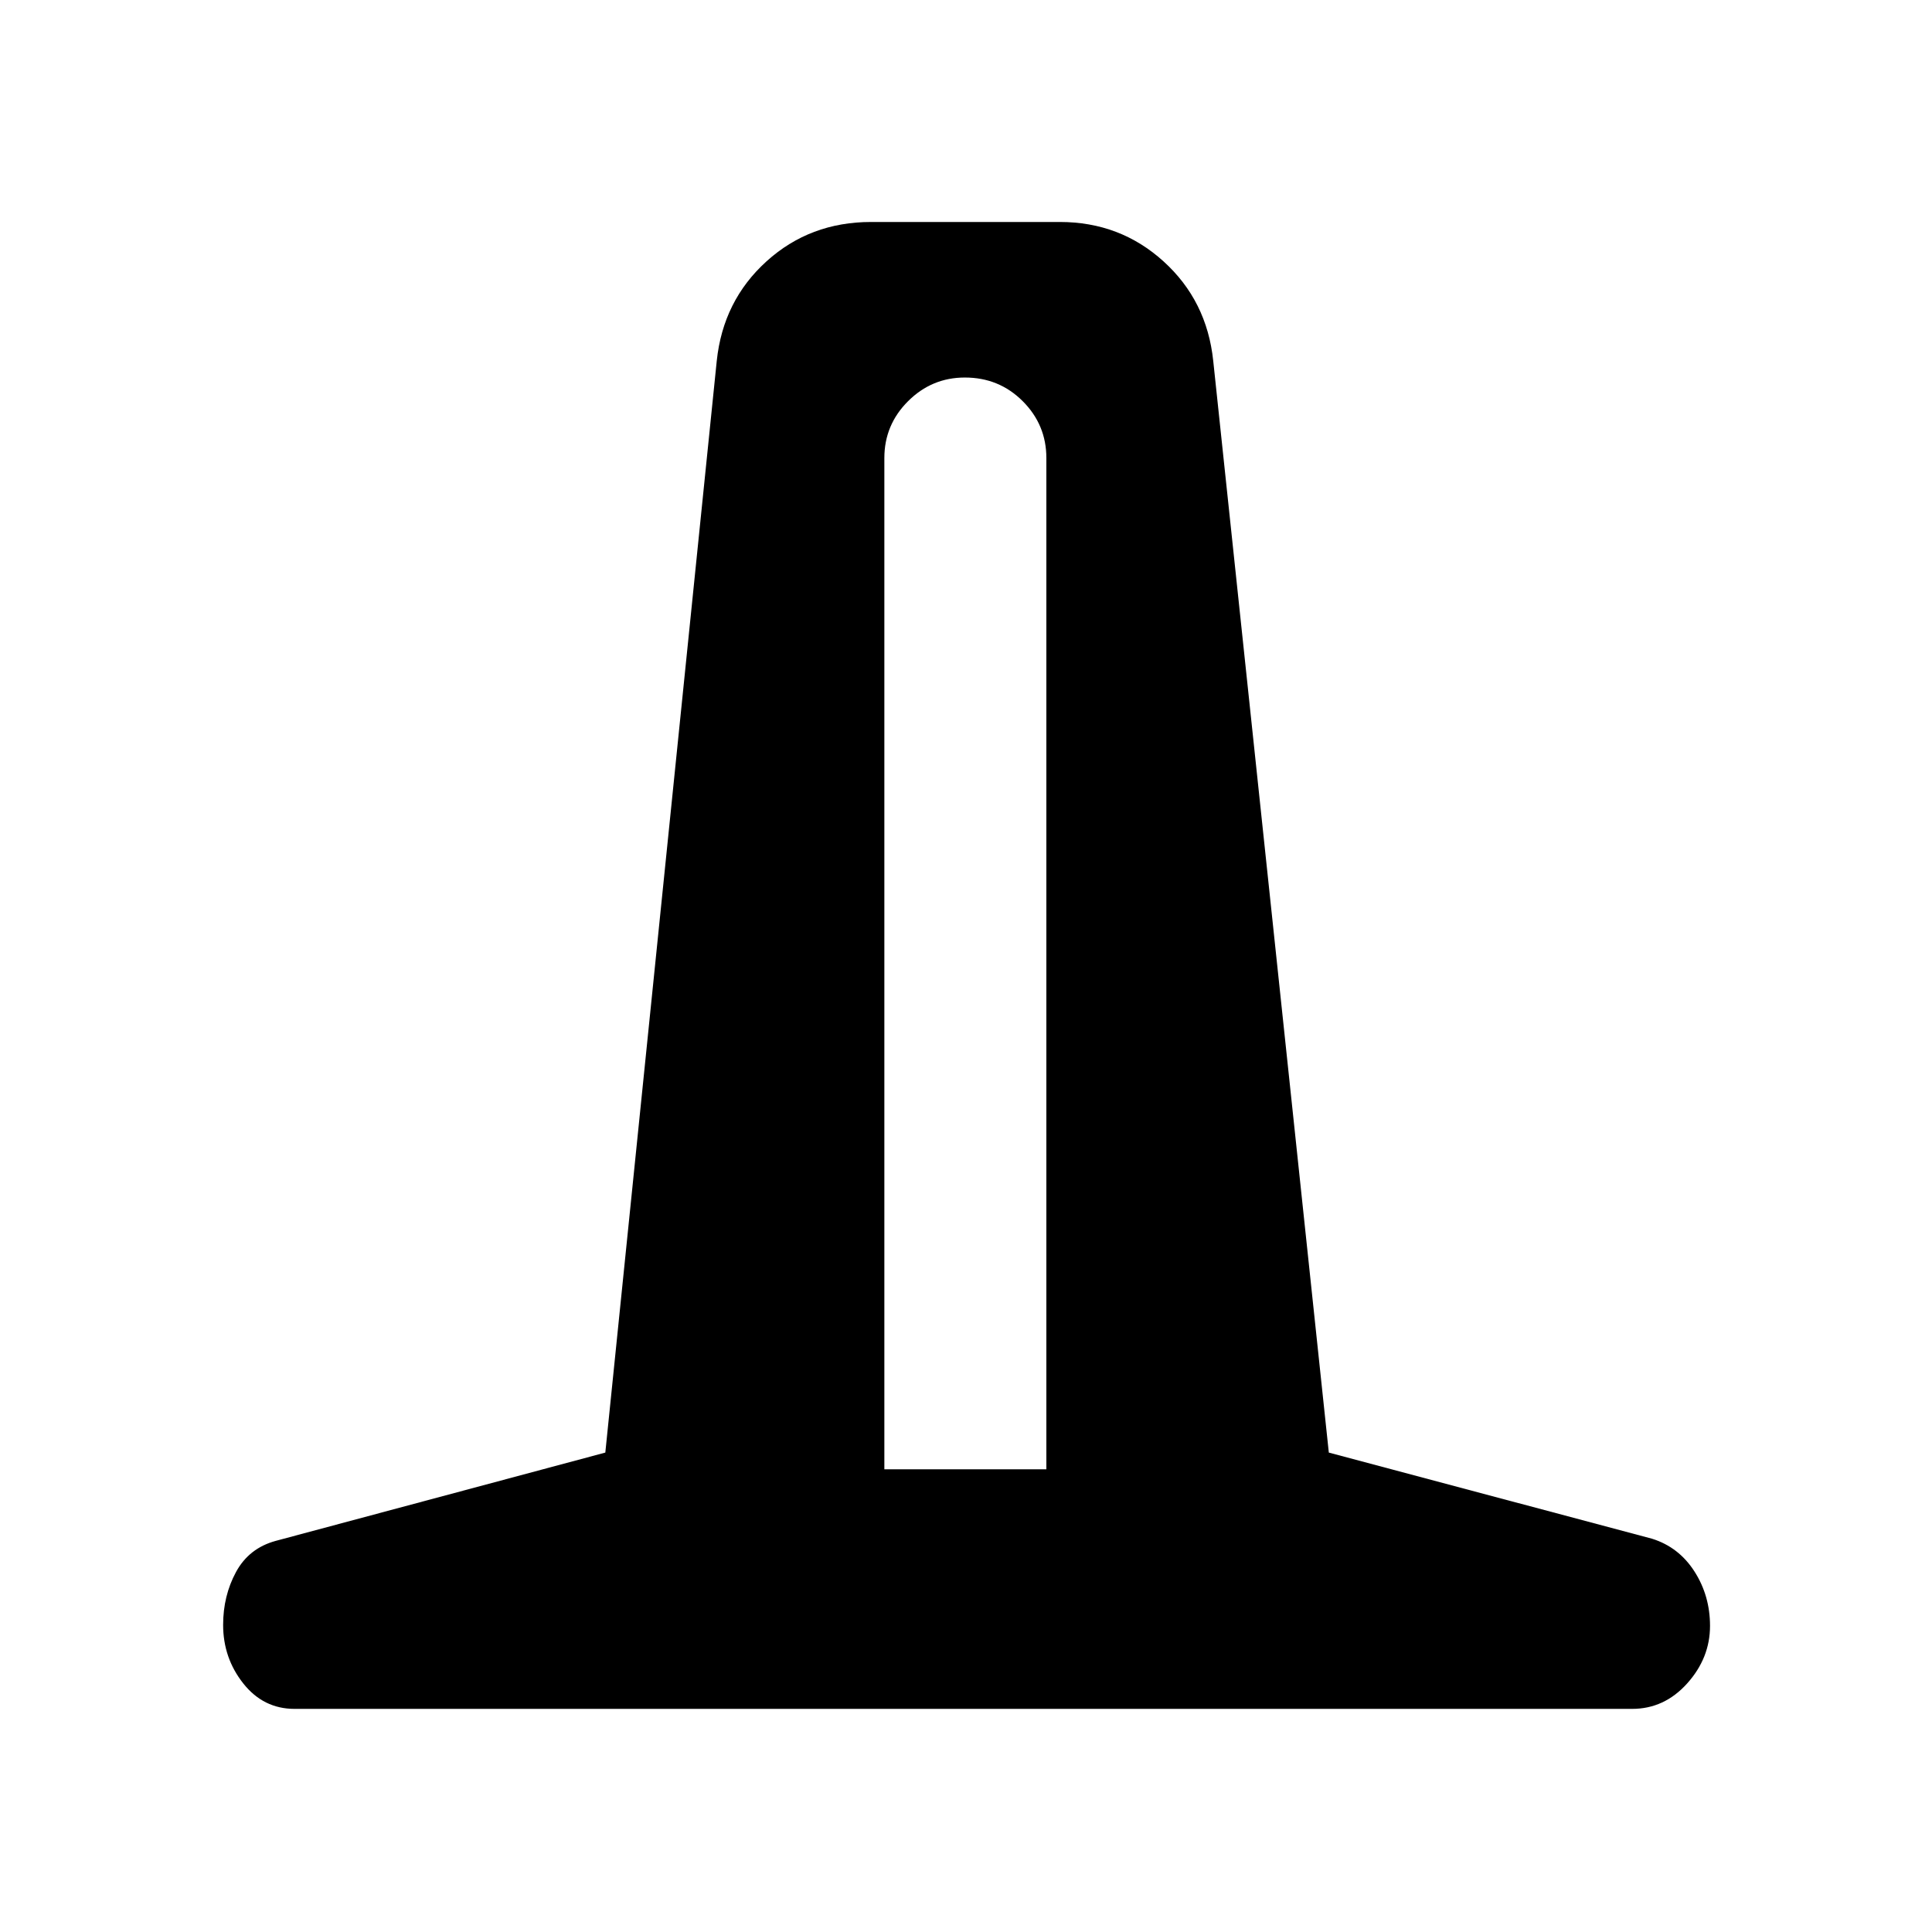 <svg xmlns="http://www.w3.org/2000/svg" height="48" viewBox="0 -960 960 960" width="48"><path d="M146.35-110.87q-15.46 0-25.47-12.64-10.01-12.64-10.01-29.1 0-14.46 6.41-26.28 6.42-11.83 19.74-15.46l163.76-43.87 55.37-542.45q3.13-29.92 24.72-49.47 21.59-19.56 52-19.56h93.76q29.91 0 51.5 19.56 21.59 19.55 24.72 49.47l57.43 542.45 160.63 42.81q13.33 4.19 21.06 16.27 7.73 12.07 7.73 27.03 0 15.96-11.36 28.6t-27.32 12.64H146.35Zm293.08-119.04h80.5v-502.5q0-16.5-11.75-28.25t-28.75-11.75q-16.43 0-28.21 11.75-11.79 11.75-11.79 28.25v502.5Z"/></svg>